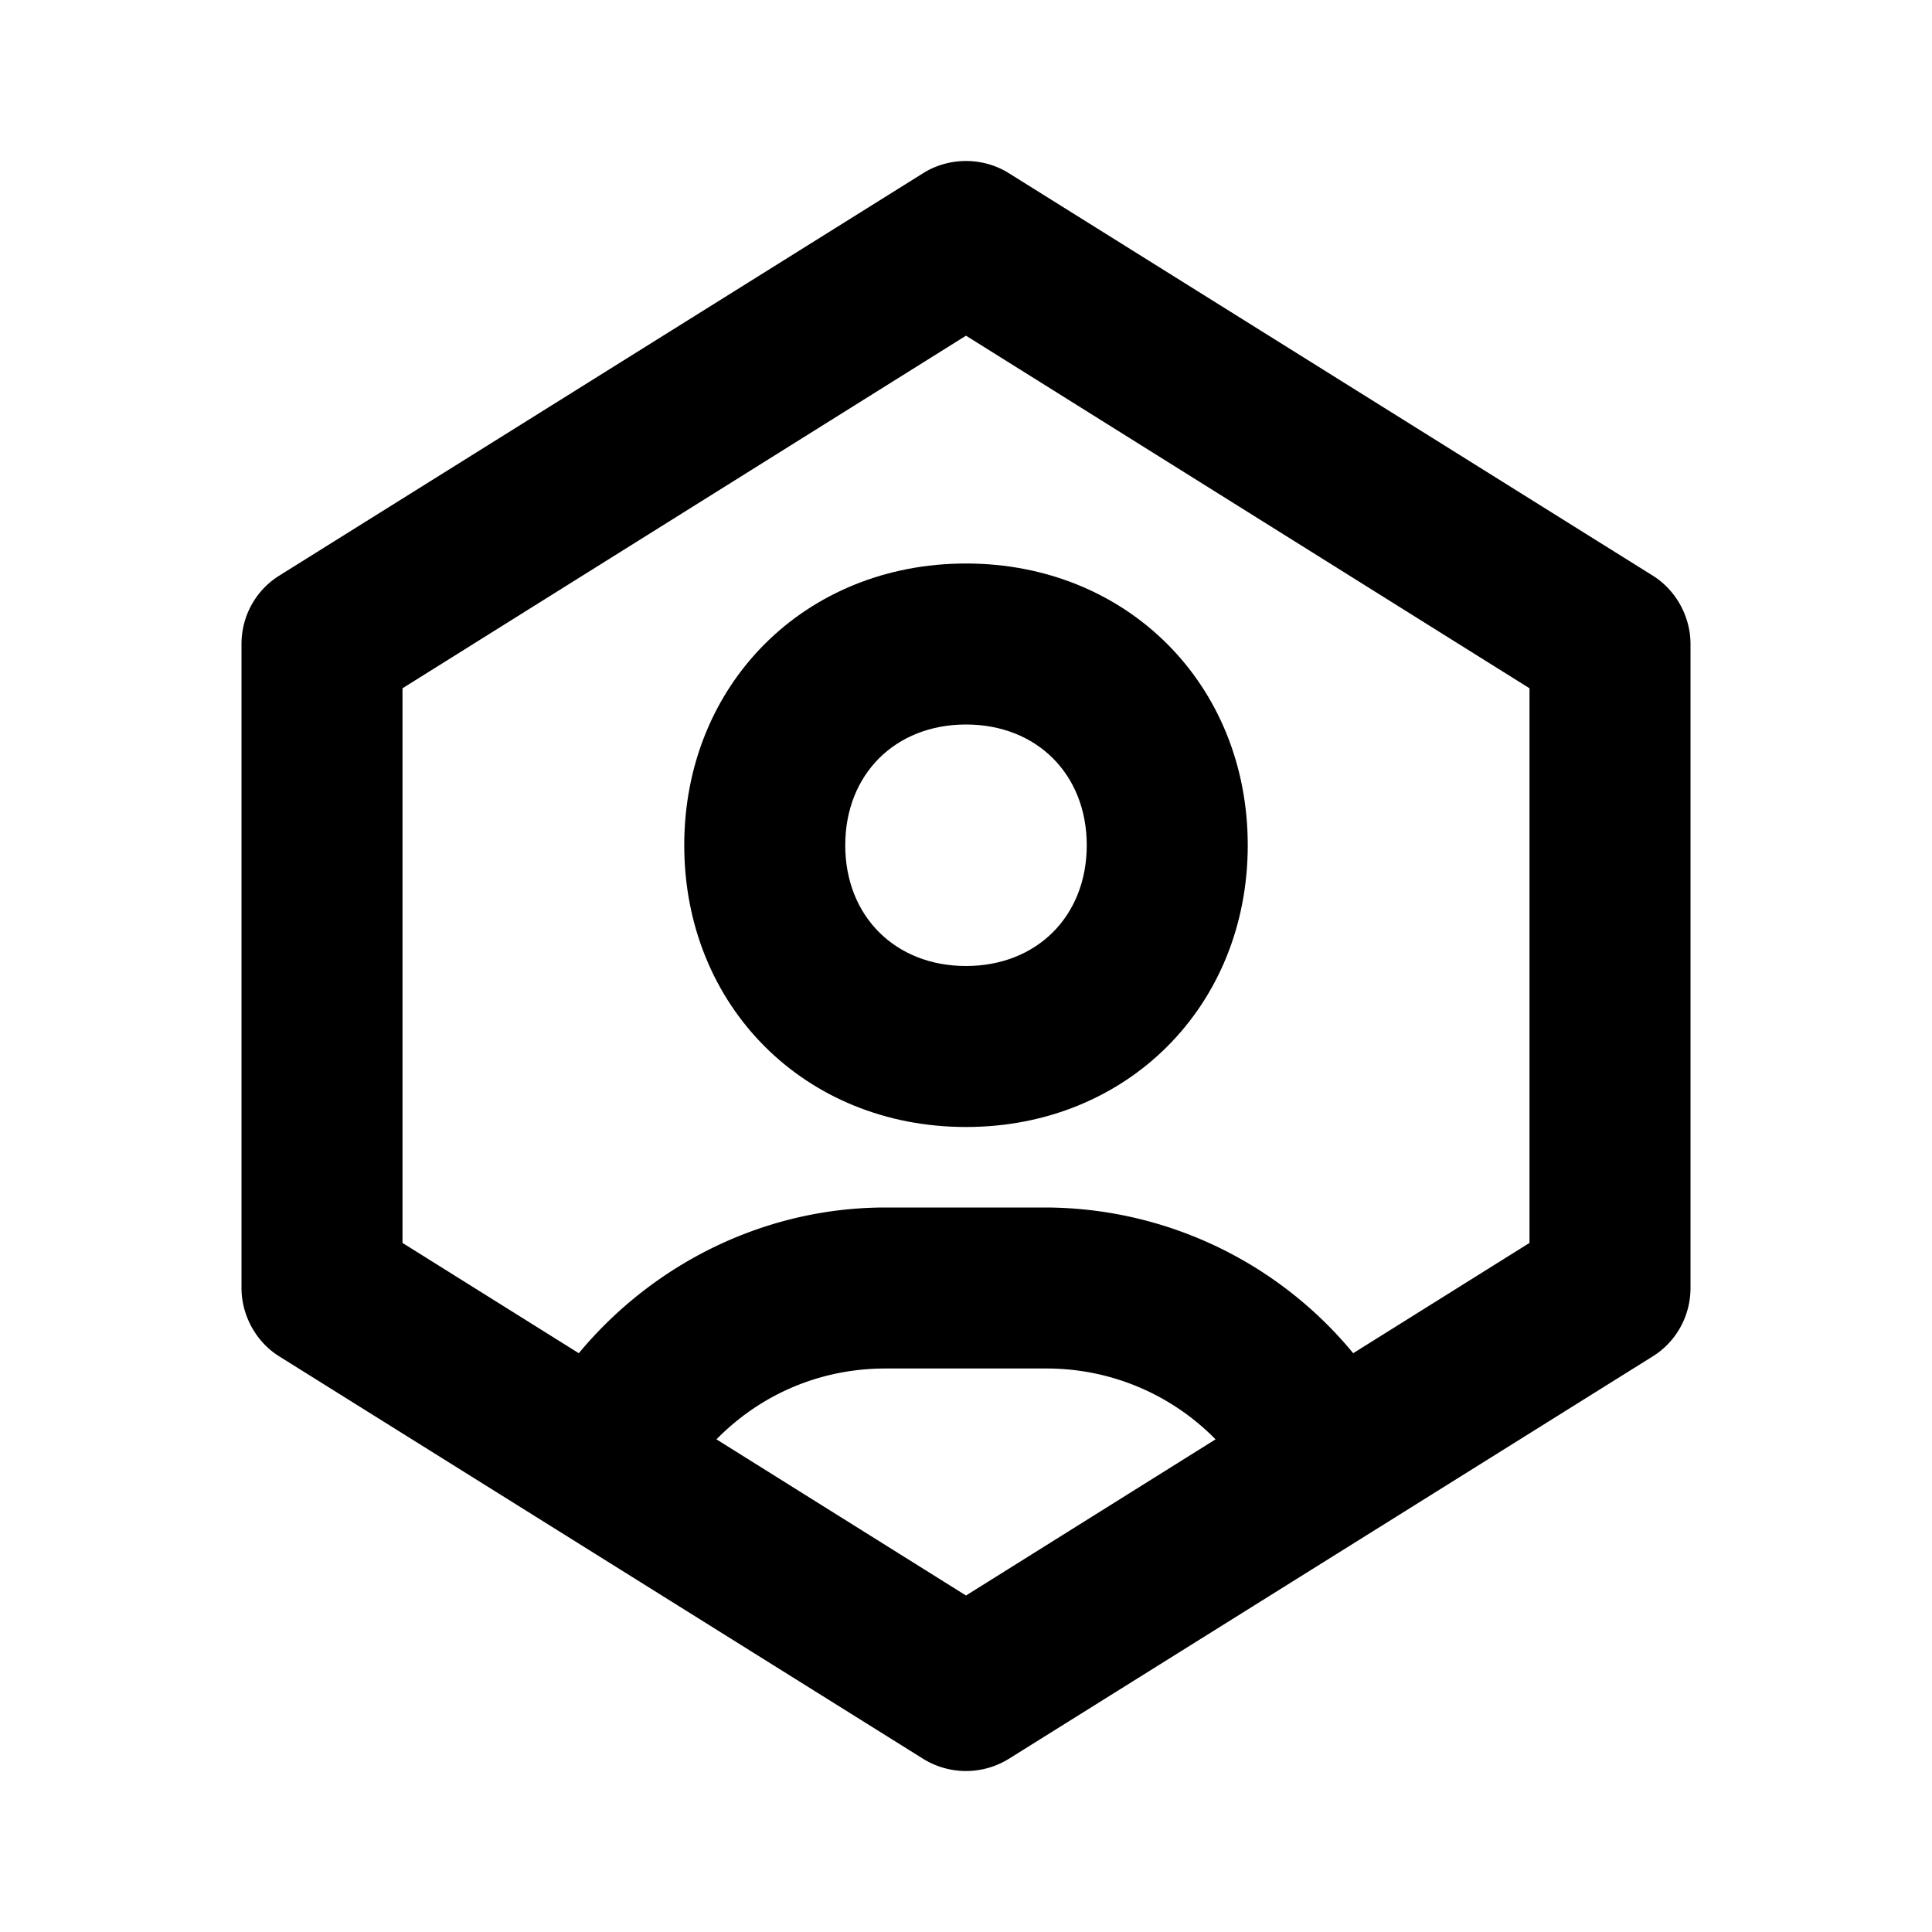 <svg xmlns="http://www.w3.org/2000/svg" width="24" height="24"><!--Boxicons v3.0 https://boxicons.com | License  https://docs.boxicons.com/free--><path d="M8.5 10.5c0 2 1.5 3.5 3.5 3.5s3.5-1.5 3.5-3.5S14 7 12 7s-3.5 1.5-3.5 3.5m5 0c0 .88-.62 1.5-1.5 1.5s-1.5-.62-1.5-1.5S11.12 9 12 9s1.5.62 1.5 1.5"/><path d="m20.53 7.15-8-5c-.32-.2-.74-.2-1.06 0l-8 5c-.29.18-.47.5-.47.85v8c0 .34.18.67.47.85l8 5a1.01 1.01 0 0 0 1.06 0l8-5c.29-.18.47-.5.47-.85V8c0-.34-.18-.67-.47-.85M12 19.82l-3.1-1.94c.55-.56 1.29-.88 2.1-.88h2c.8 0 1.55.32 2.1.88zm7-4.38-2.19 1.37A4.97 4.97 0 0 0 13 15h-2c-1.48 0-2.87.68-3.81 1.81L5 15.44V8.55l7-4.38 7 4.38z"/></svg>